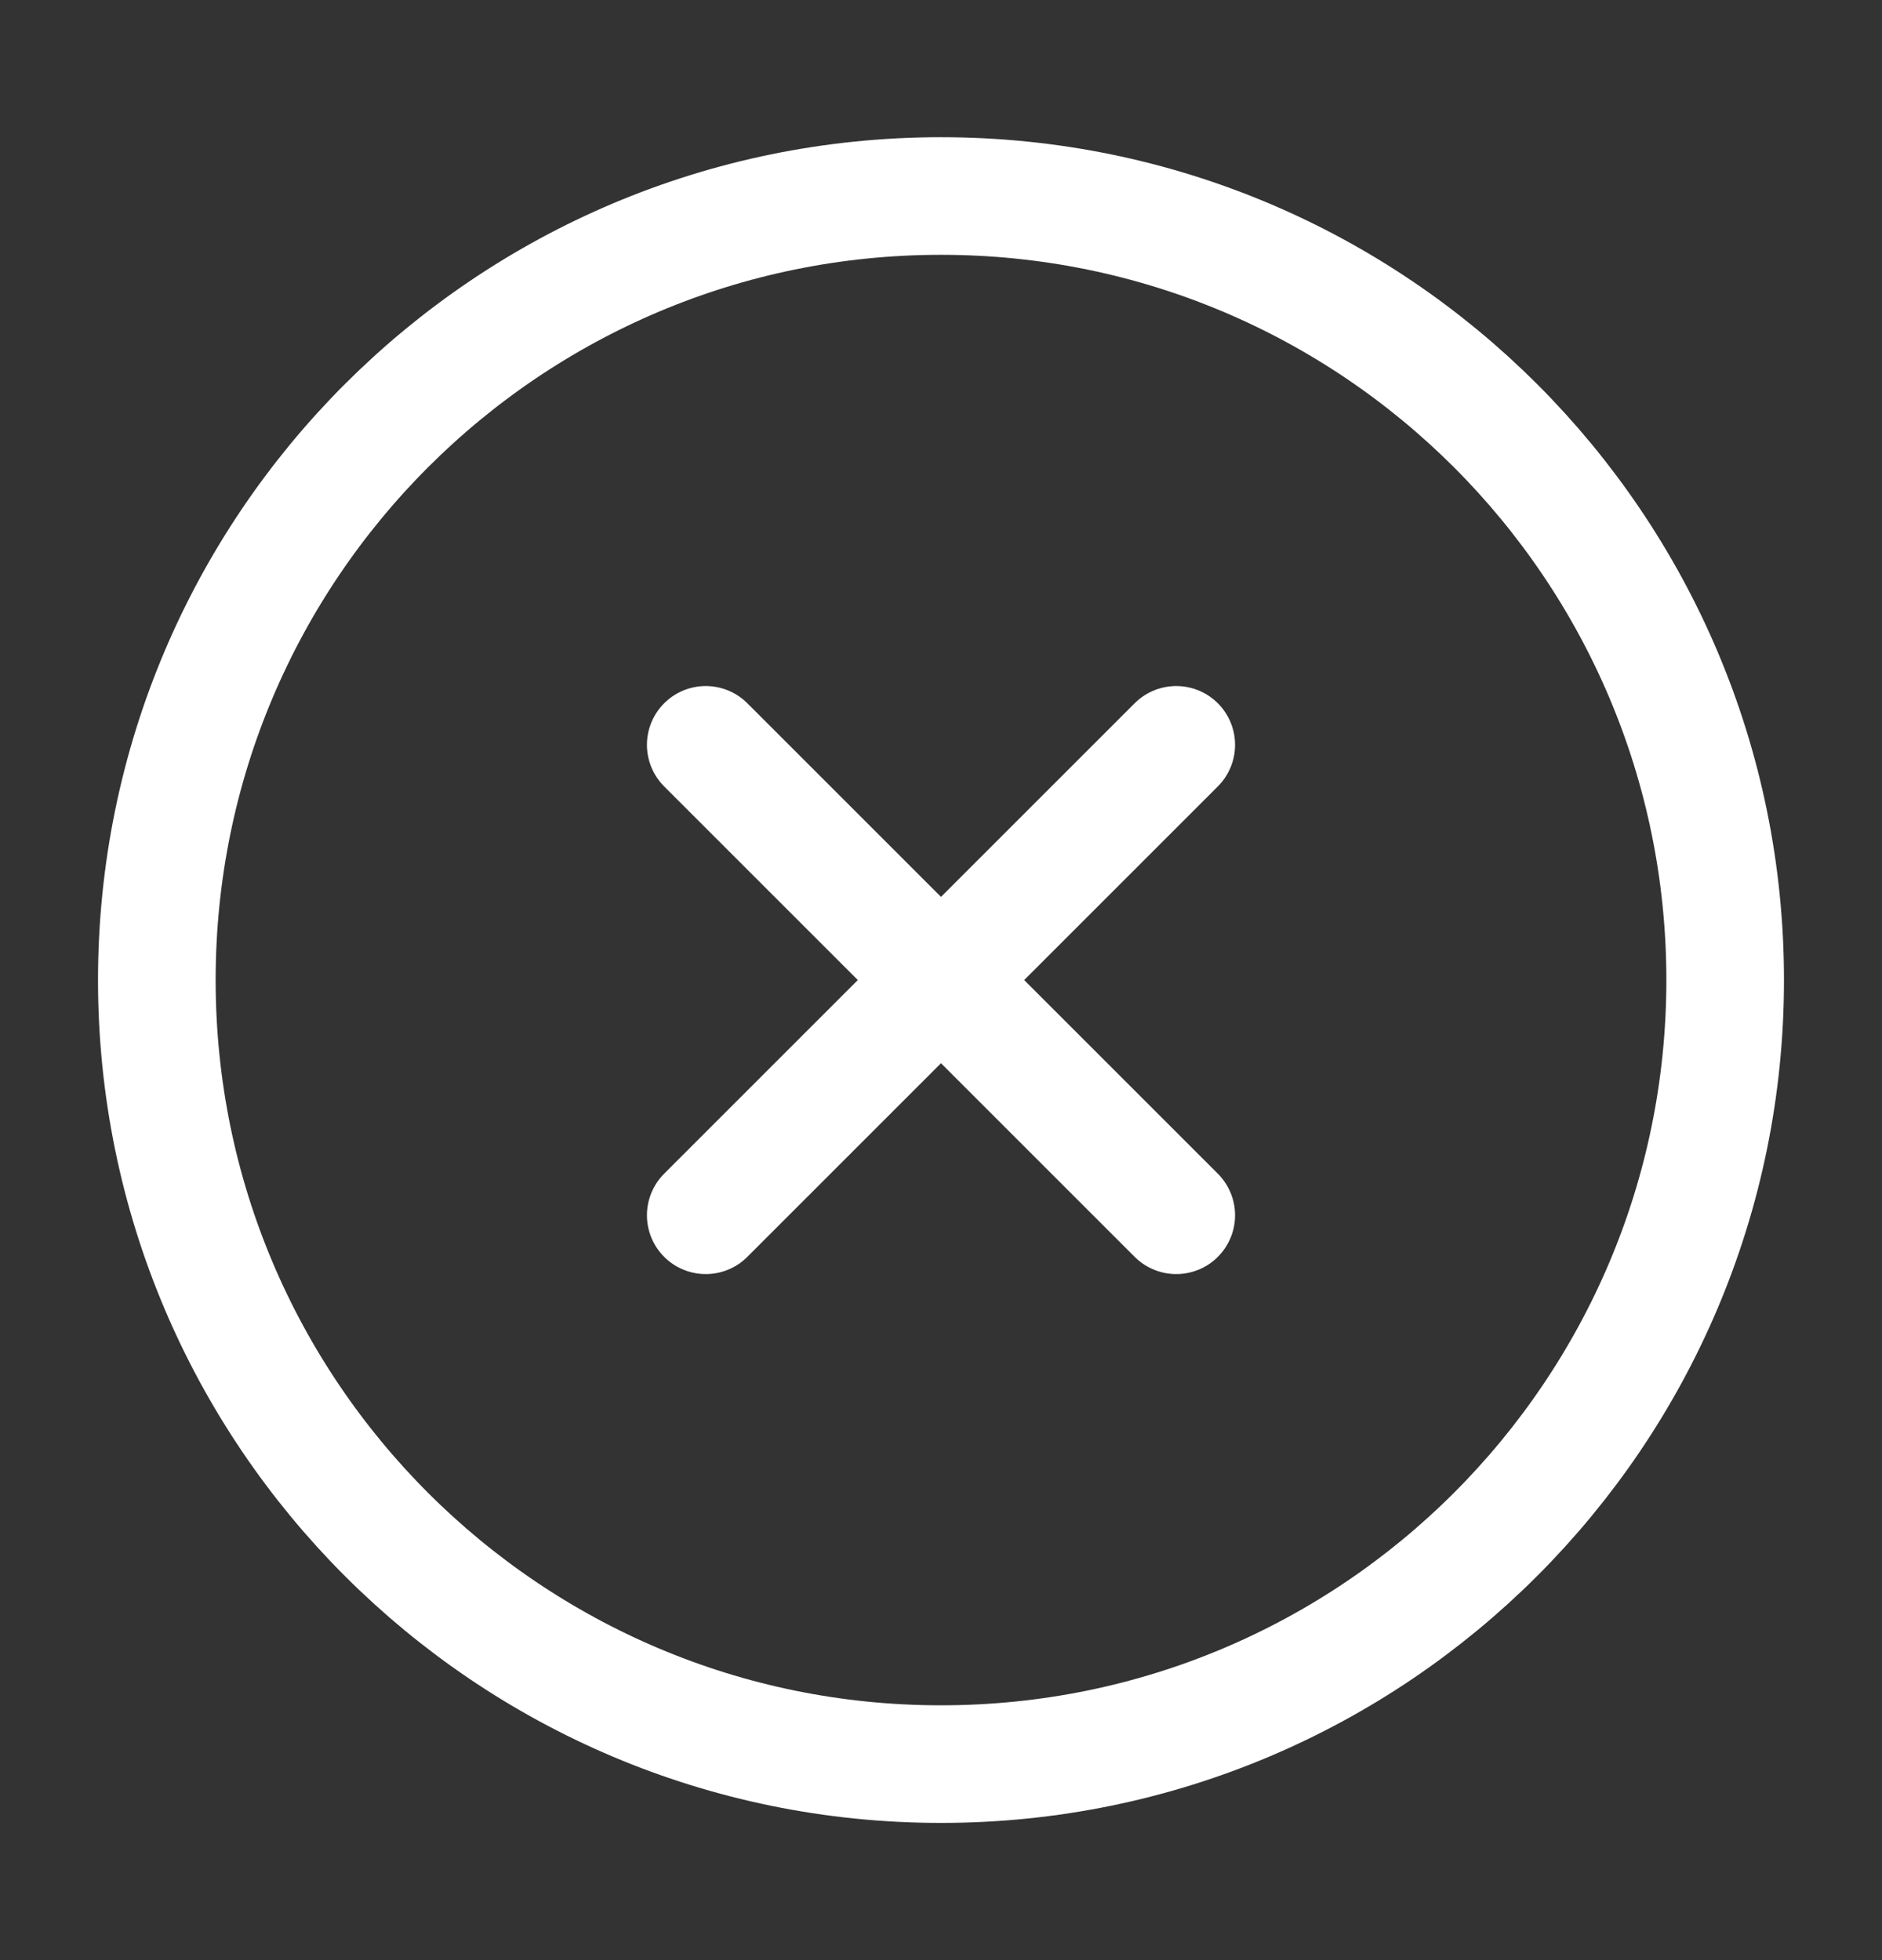 <svg width="24" height="25" viewBox="0 0 24 25" fill="none" xmlns="http://www.w3.org/2000/svg">
<rect x="0" y="0" width="24" height="25" fill="#333333" stroke="none"/>
<path d="M12 22.5C17.523 22.5 22 18.023 22 12.5C22 6.977 17.523 2.5 12 2.5C6.477 2.5 2 6.977 2 12.5C2 18.023 6.477 22.5 12 22.5Z" stroke="white" stroke-width="1.5" stroke-linecap="round" stroke-linejoin="round"/>
<path d="M15 9.5L9 15.5" stroke="white" stroke-width="1.5" stroke-linecap="round" stroke-linejoin="round"/>
<path d="M9 9.5L15 15.5" stroke="white" stroke-width="1.5" stroke-linecap="round" stroke-linejoin="round"/>
</svg>
